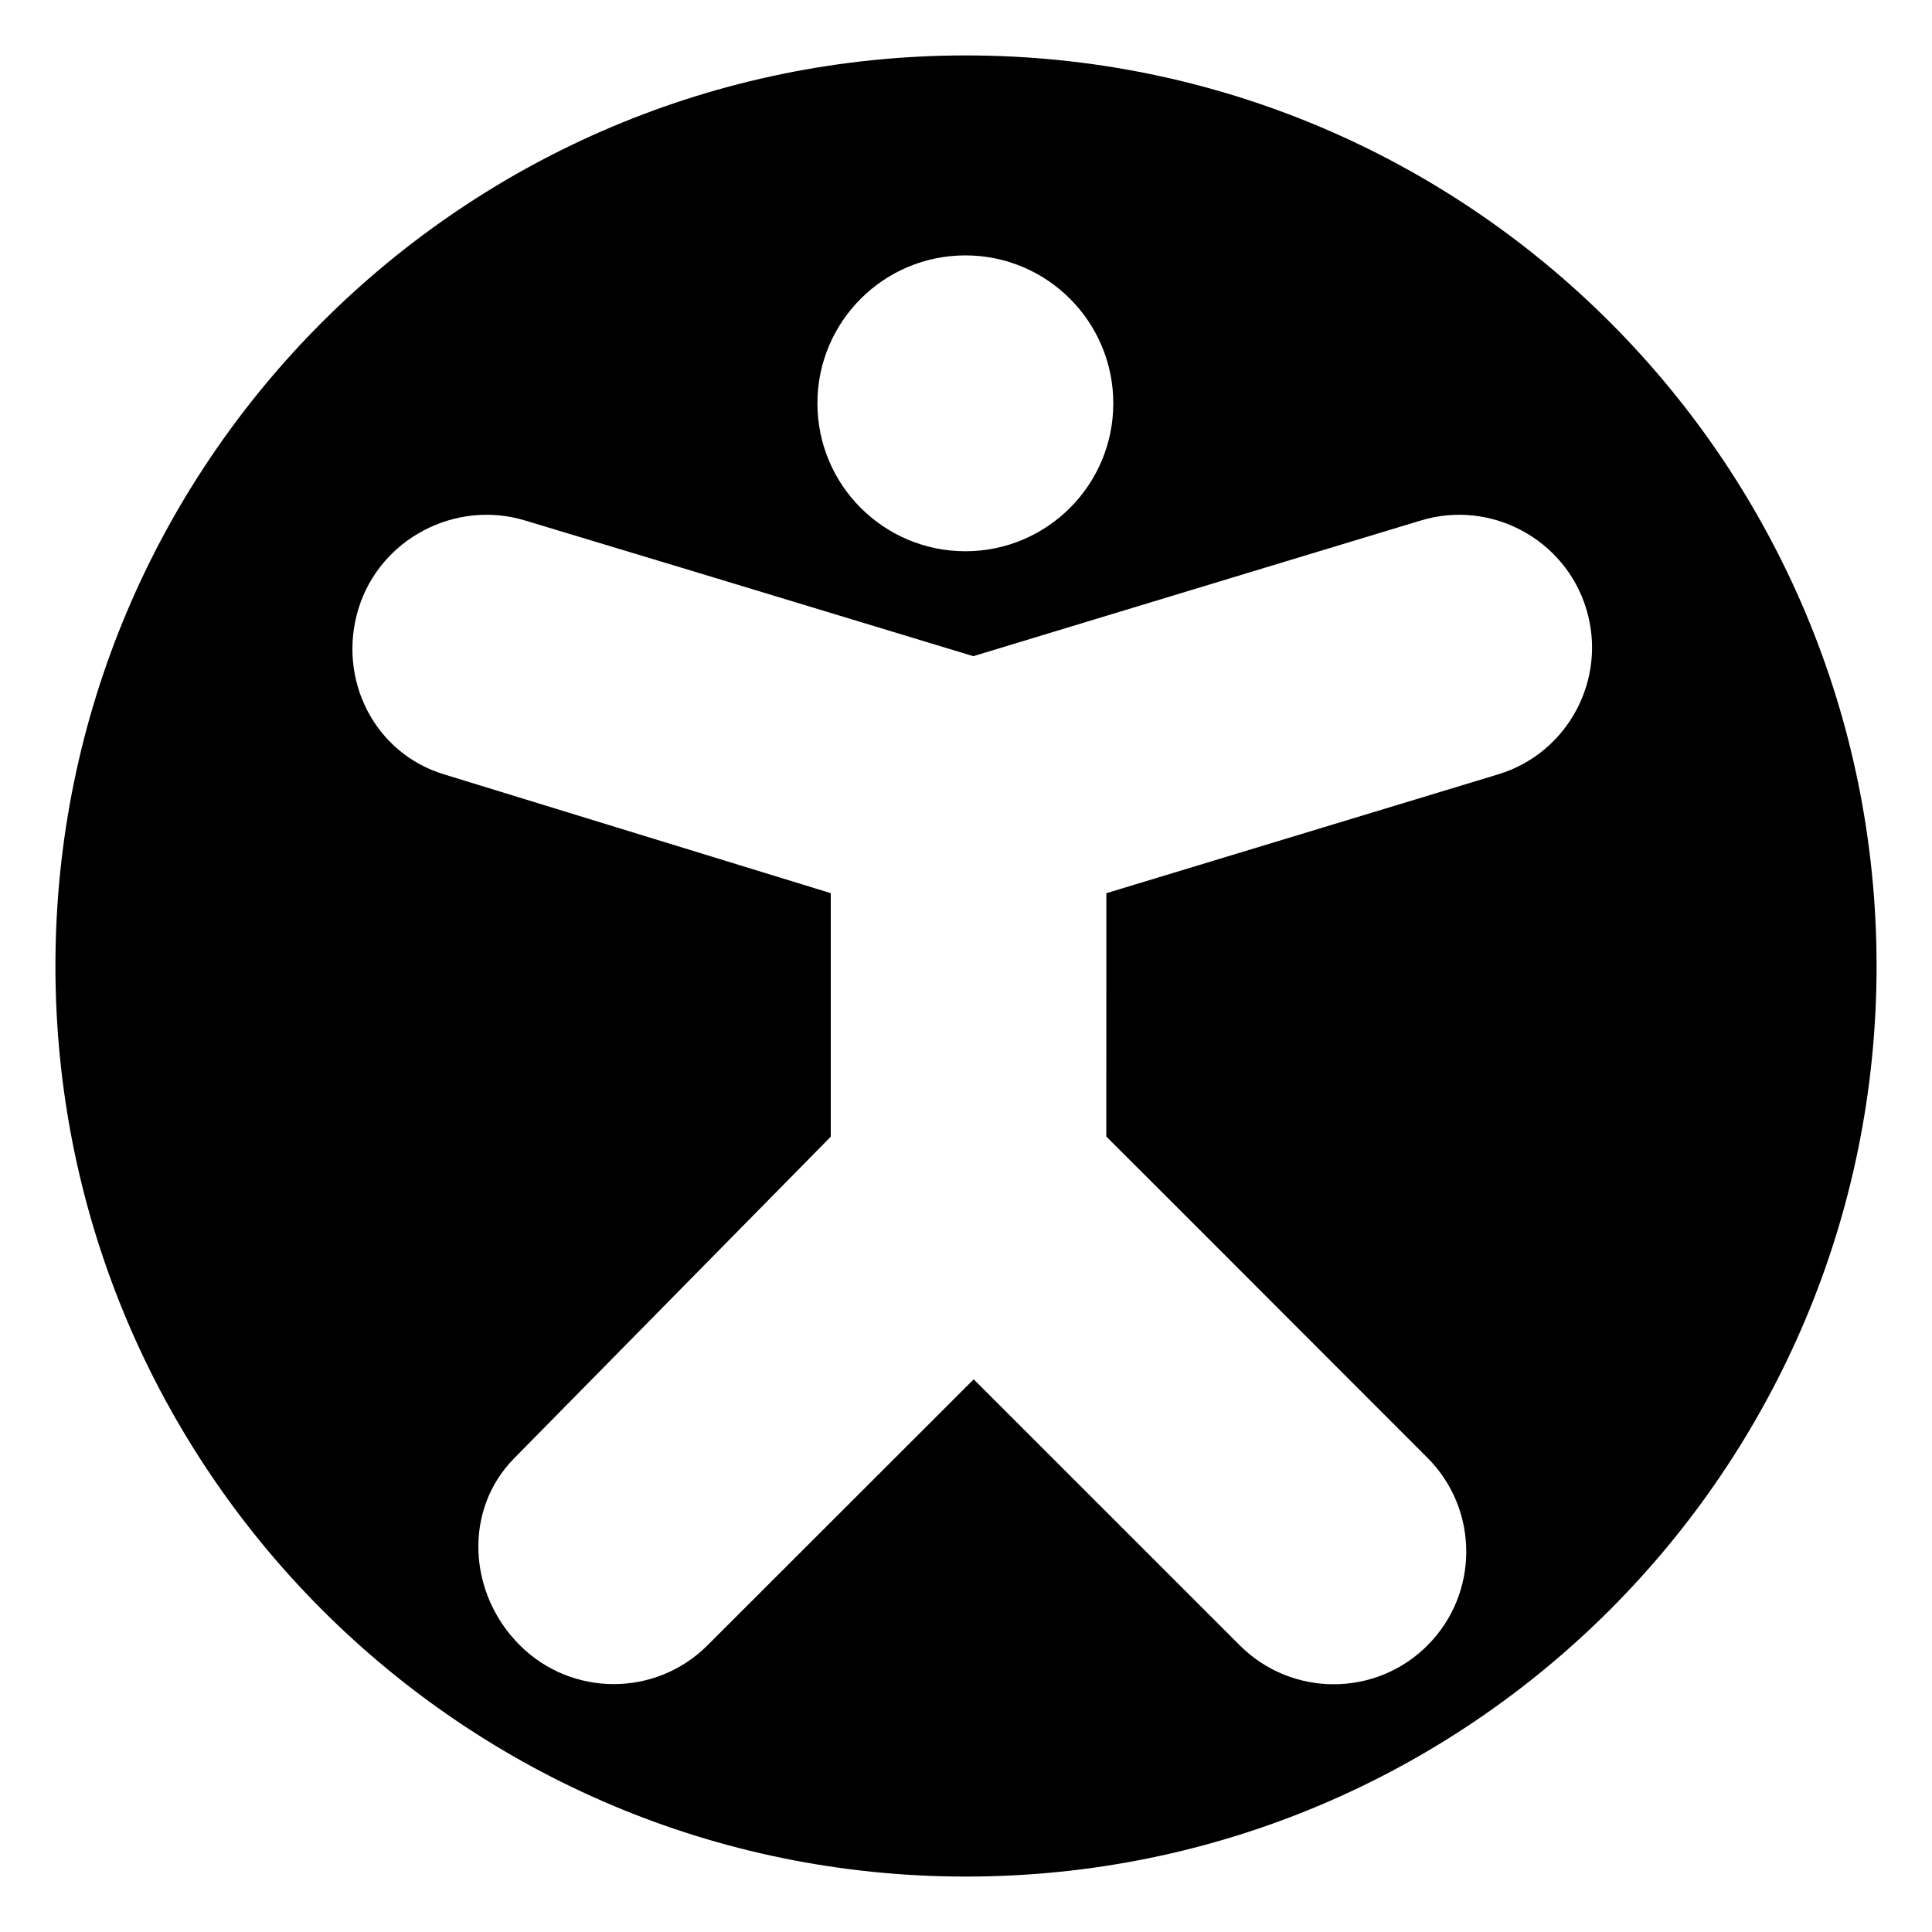 <svg xmlns="http://www.w3.org/2000/svg" xmlns:xlink="http://www.w3.org/1999/xlink" version="1.1" id="Layer_1" x="0px" y="0px" width="100px" height="100px" viewBox="0 0 100 100" enable-background="new 0 0 100 100" xml:space="preserve">
<g>
	<path d="M50,2.869C23.971,2.869,2.869,23.969,2.869,50c0,26.031,21.102,47.131,47.131,47.131S97.131,76.031,97.131,50   C97.131,23.969,76.03,2.869,50,2.869z M49.969,13.219c4.227,0,7.655,3.432,7.655,7.656c0,4.229-3.43,7.658-7.655,7.658   c-4.229,0-7.66-3.43-7.66-7.658C42.309,16.65,45.738,13.219,49.969,13.219z M77.541,40.082l-20.277,6.15v3.891l-0.002,8.703   l4.426,4.422l12.197,12.207c2.68,2.684,2.678,7.035-0.004,9.715c-2.677,2.68-7.027,2.674-9.707-0.004L50.398,71.393l-1.574,1.574   L36.623,85.158c-2.681,2.682-7.033,2.682-9.716,0c-2.685-2.672-2.942-7.027-0.263-9.709L43,58.836V46.23l-20.013-6.148   c-3.618-1.096-5.538-4.936-4.437-8.562c1.102-3.617,5.004-5.678,8.625-4.58l8.717,2.631l14.486,4.393l14.479-4.393l8.688-2.631   c3.62-1.098,7.462,0.963,8.562,4.58C83.209,35.146,81.16,38.986,77.541,40.082z"/>
</g>
</svg>